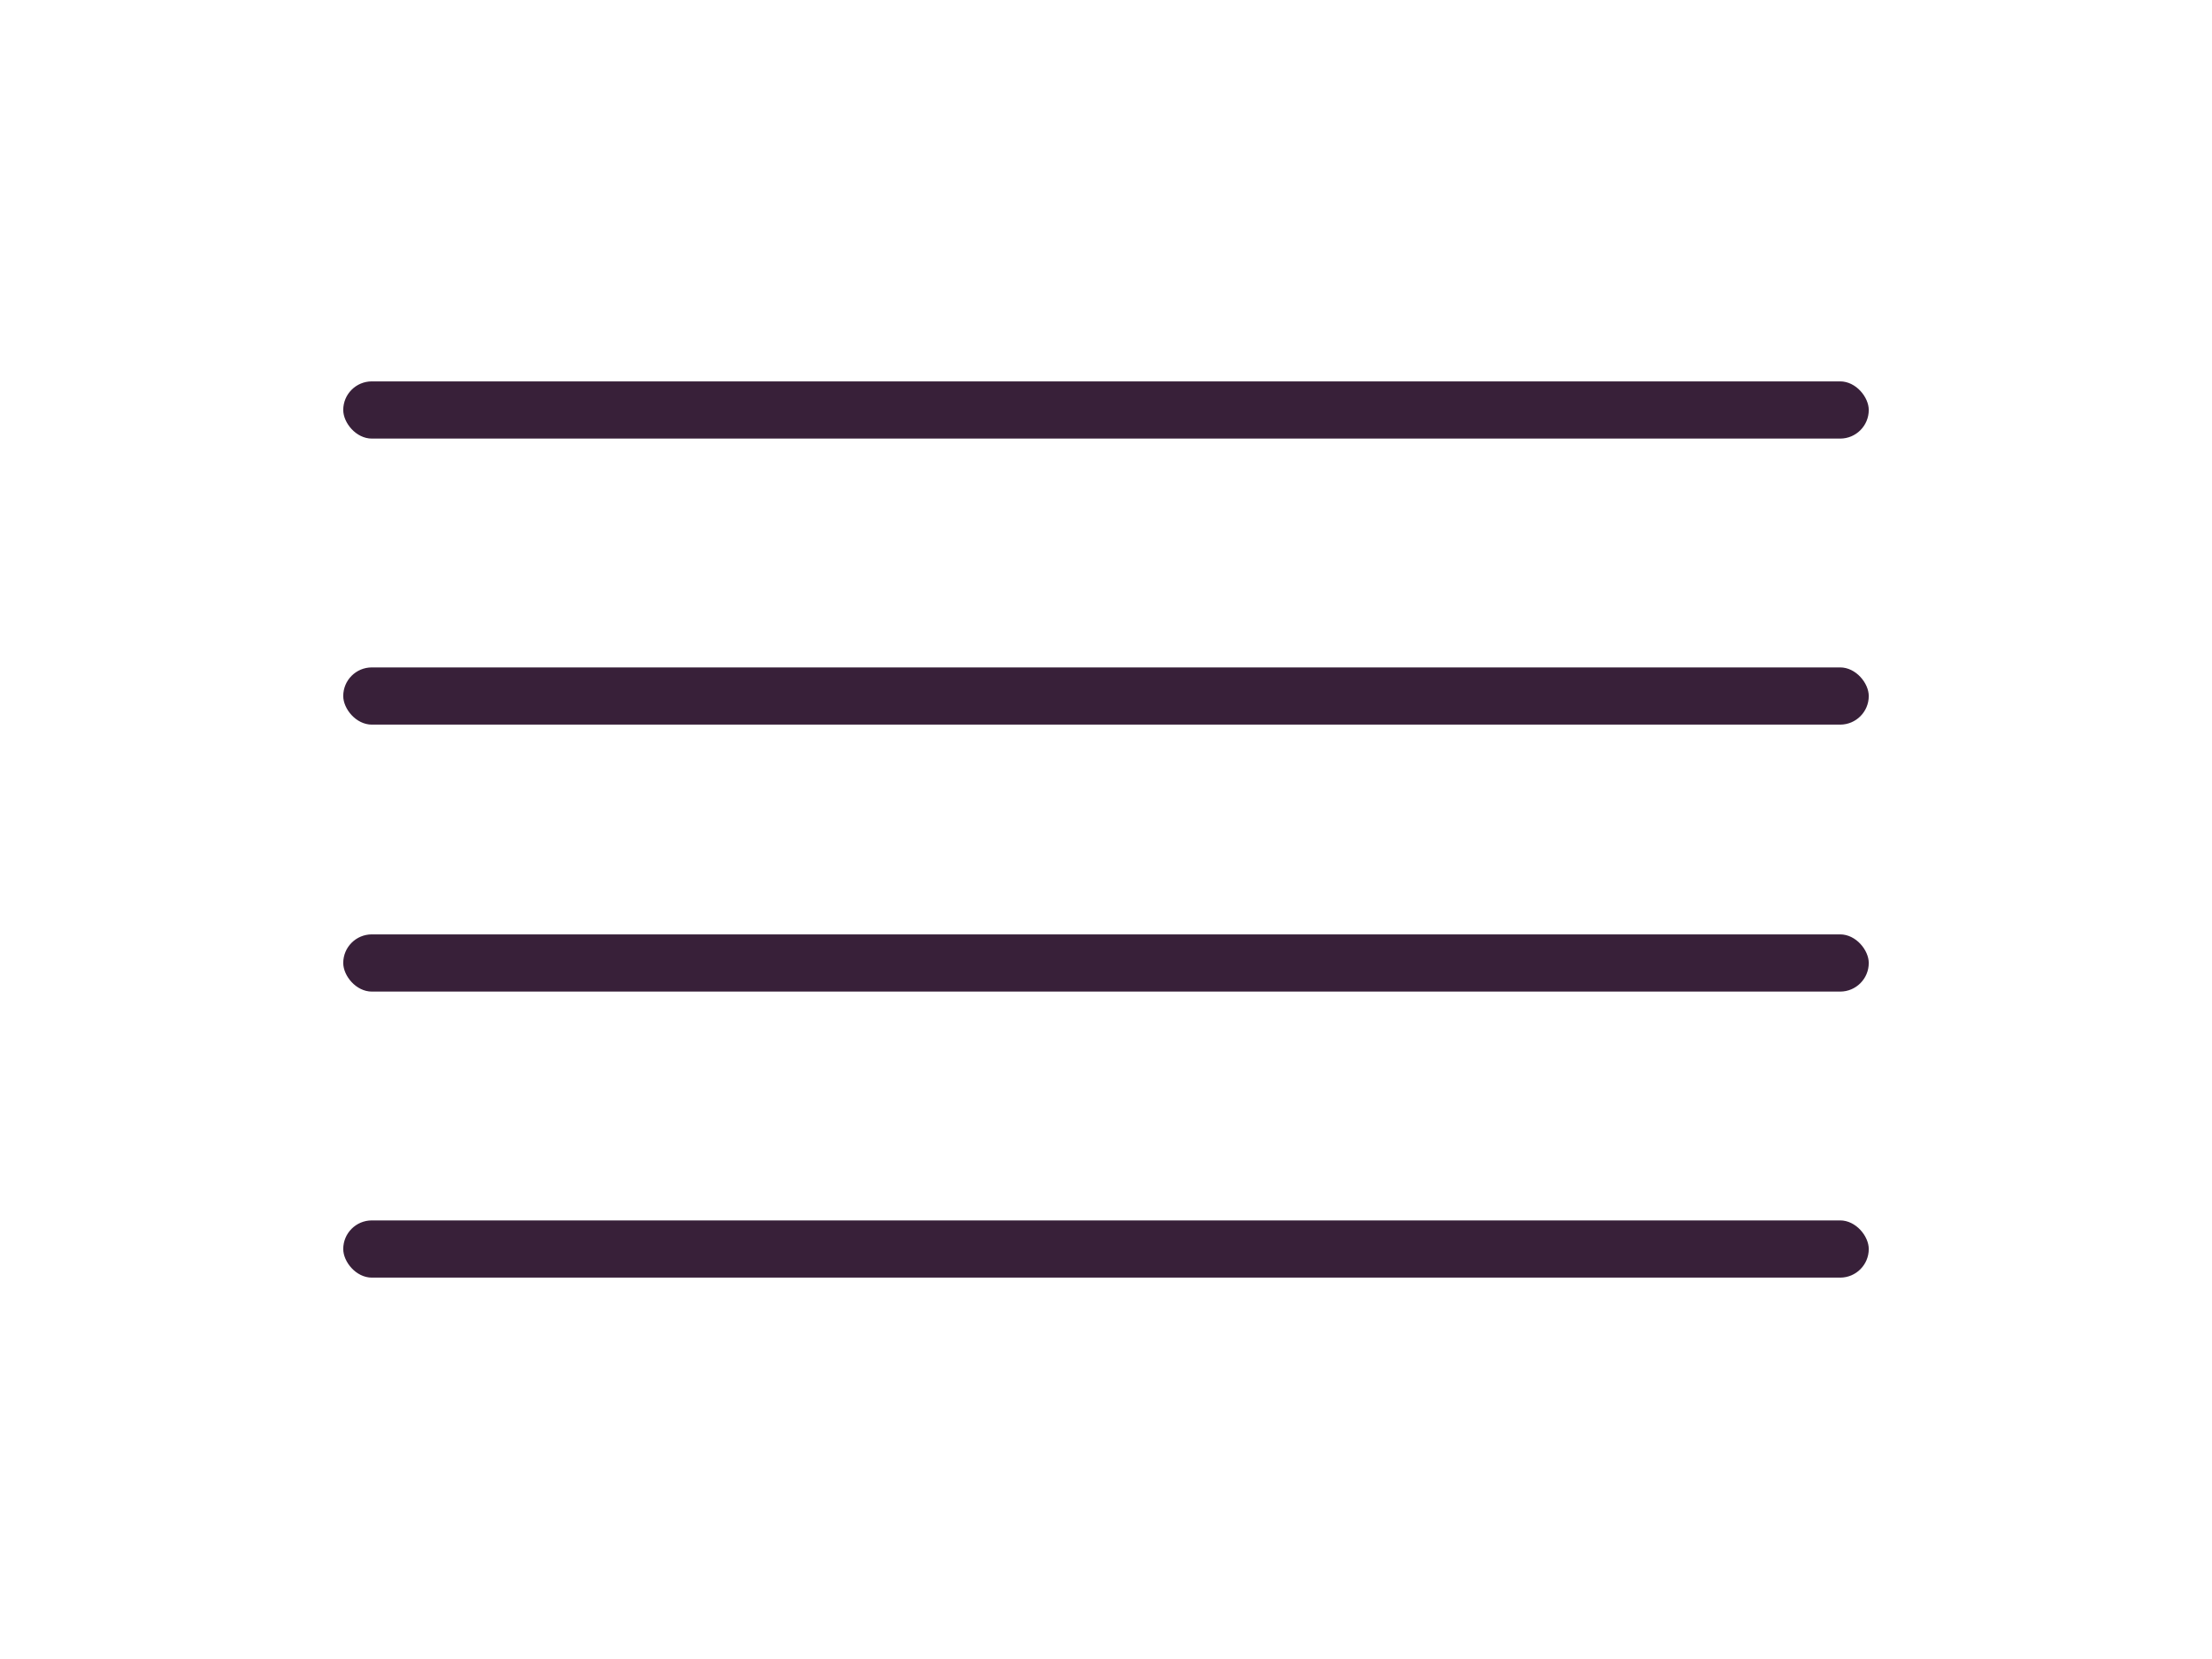
<svg width="116px" height="87px" viewBox="0 0 116 87" version="1.1" xmlns="http://www.w3.org/2000/svg" xmlns:xlink="http://www.w3.org/1999/xlink">
    <defs>
        <filter x="-2.2%" y="-25.2%" width="104.3%" height="153.9%" filterUnits="objectBoundingBox" id="filter-1">
            <feOffset dx="0" dy="2" in="SourceAlpha" result="shadowOffsetOuter1"></feOffset>
            <feGaussianBlur stdDeviation="10" in="shadowOffsetOuter1" result="shadowBlurOuter1"></feGaussianBlur>
            <feColorMatrix values="0 0 0 0 0   0 0 0 0 0   0 0 0 0 0  0 0 0 0.291 0" type="matrix" in="shadowBlurOuter1" result="shadowMatrixOuter1"></feColorMatrix>
            <feMerge>
                <feMergeNode in="shadowMatrixOuter1"></feMergeNode>
                <feMergeNode in="SourceGraphic"></feMergeNode>
            </feMerge>
        </filter>
    </defs>
    <g id="Page-1" stroke="none" stroke-width="1" fill="none" fill-rule="evenodd">
        <g id="Desktop-HD" transform="translate(-11, -15)" fill="#382039">
            <g id="Top-Nav-Bar" filter="url(#filter-1)" transform="translate(2, 0)">
                <g id="menustyle1" transform="translate(27, 33)">
                    <rect id="Rectangle-1" x="0" y="0" width="80" height="3" rx="1.5"></rect>
                    <rect id="Rectangle-2" x="0" y="15" width="80" height="3" rx="1.5"></rect>
                    <rect id="Rectangle-3" x="0" y="29" width="80" height="3" rx="1.5"></rect>
                    <rect id="Rectangle-4" x="0" y="44" width="80" height="3" rx="1.5"></rect>
                </g>
            </g>
        </g>
    </g>
</svg>